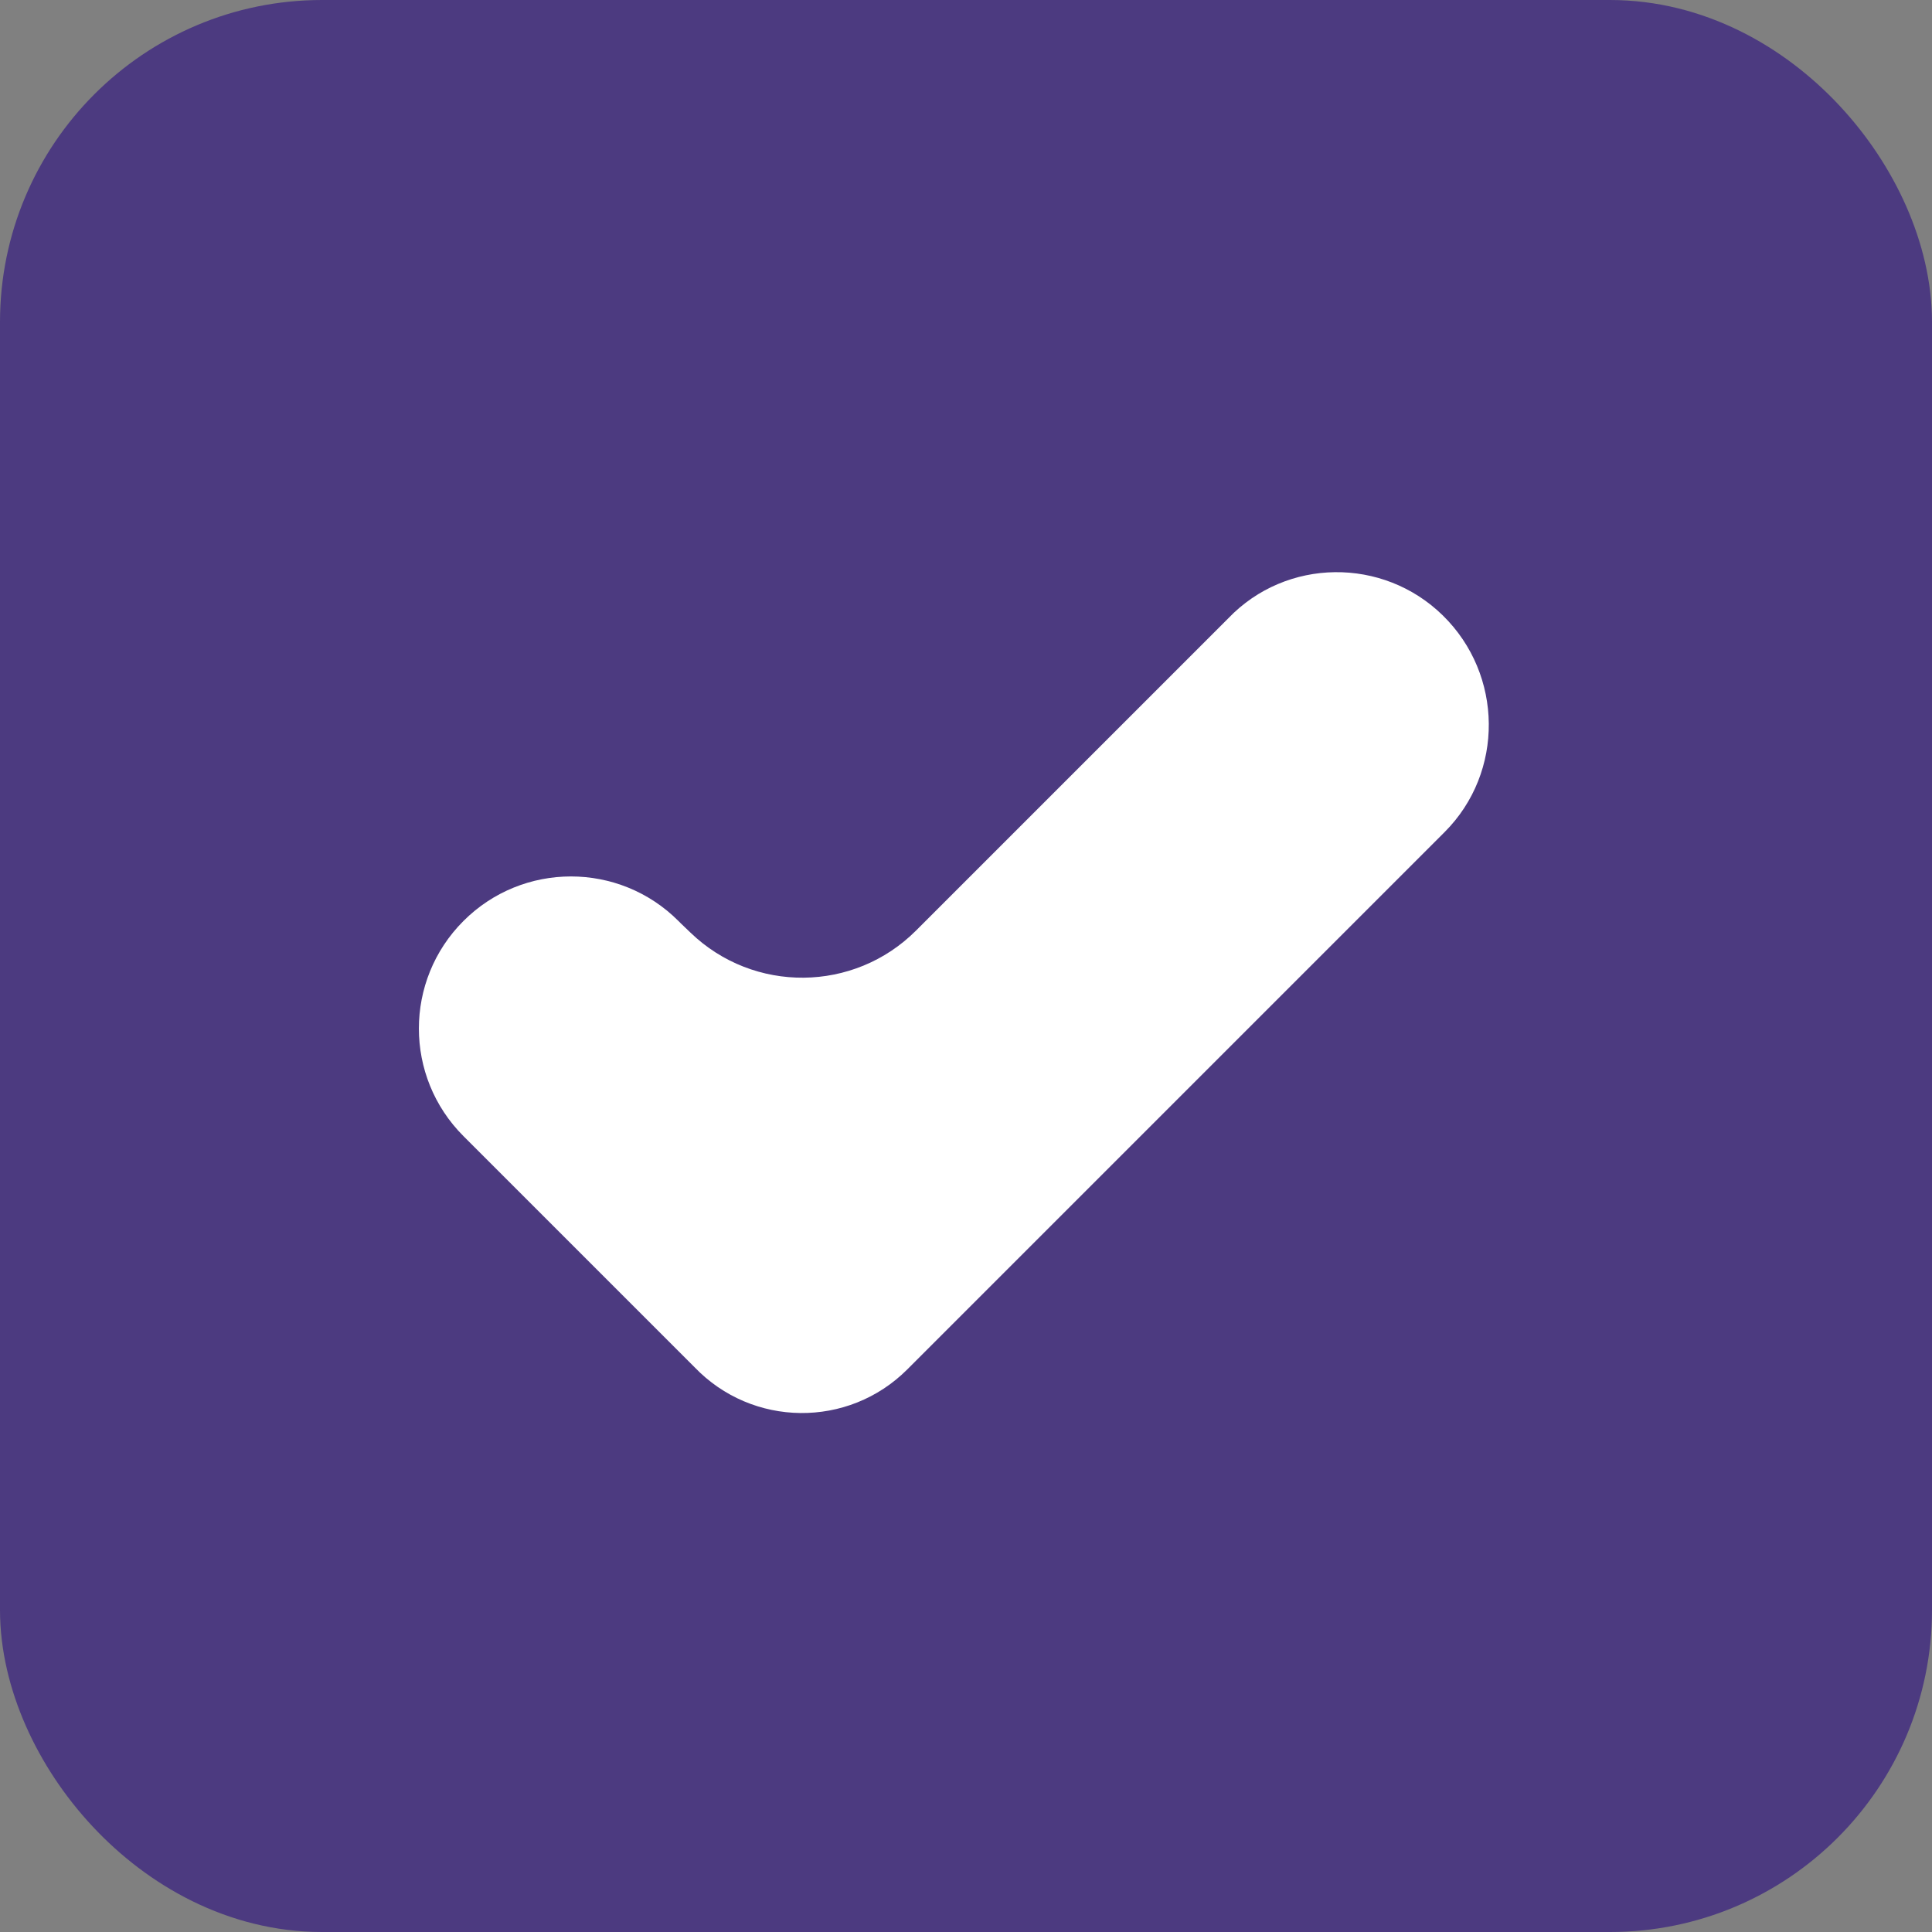 <svg width="24" height="24" viewBox="0 0 24 24" fill="none" xmlns="http://www.w3.org/2000/svg">
<rect x="0" y="0" width="24" height="24" fill="#808080" stroke="none"/>
<rect x="1" y="1" width="22" height="22" rx="3" fill="#4C3A80" stroke="#4C3A80" stroke-width="2"/>
<path d="M17.923 7.645C17.18 6.917 15.979 6.929 15.259 7.68V7.68L11.379 11.56C10.609 12.33 9.363 12.342 8.578 11.586L8.457 11.47L8.428 11.441C7.691 10.703 6.494 10.703 5.757 11.441V11.441C5.019 12.179 5.019 13.375 5.757 14.113L5.785 14.141L8.627 16.983V16.983C9.345 17.732 10.537 17.745 11.271 17.011L11.299 16.983L17.93 10.352L17.945 10.337C18.688 9.594 18.674 8.38 17.923 7.645V7.645Z" fill="white"/>
</svg>
